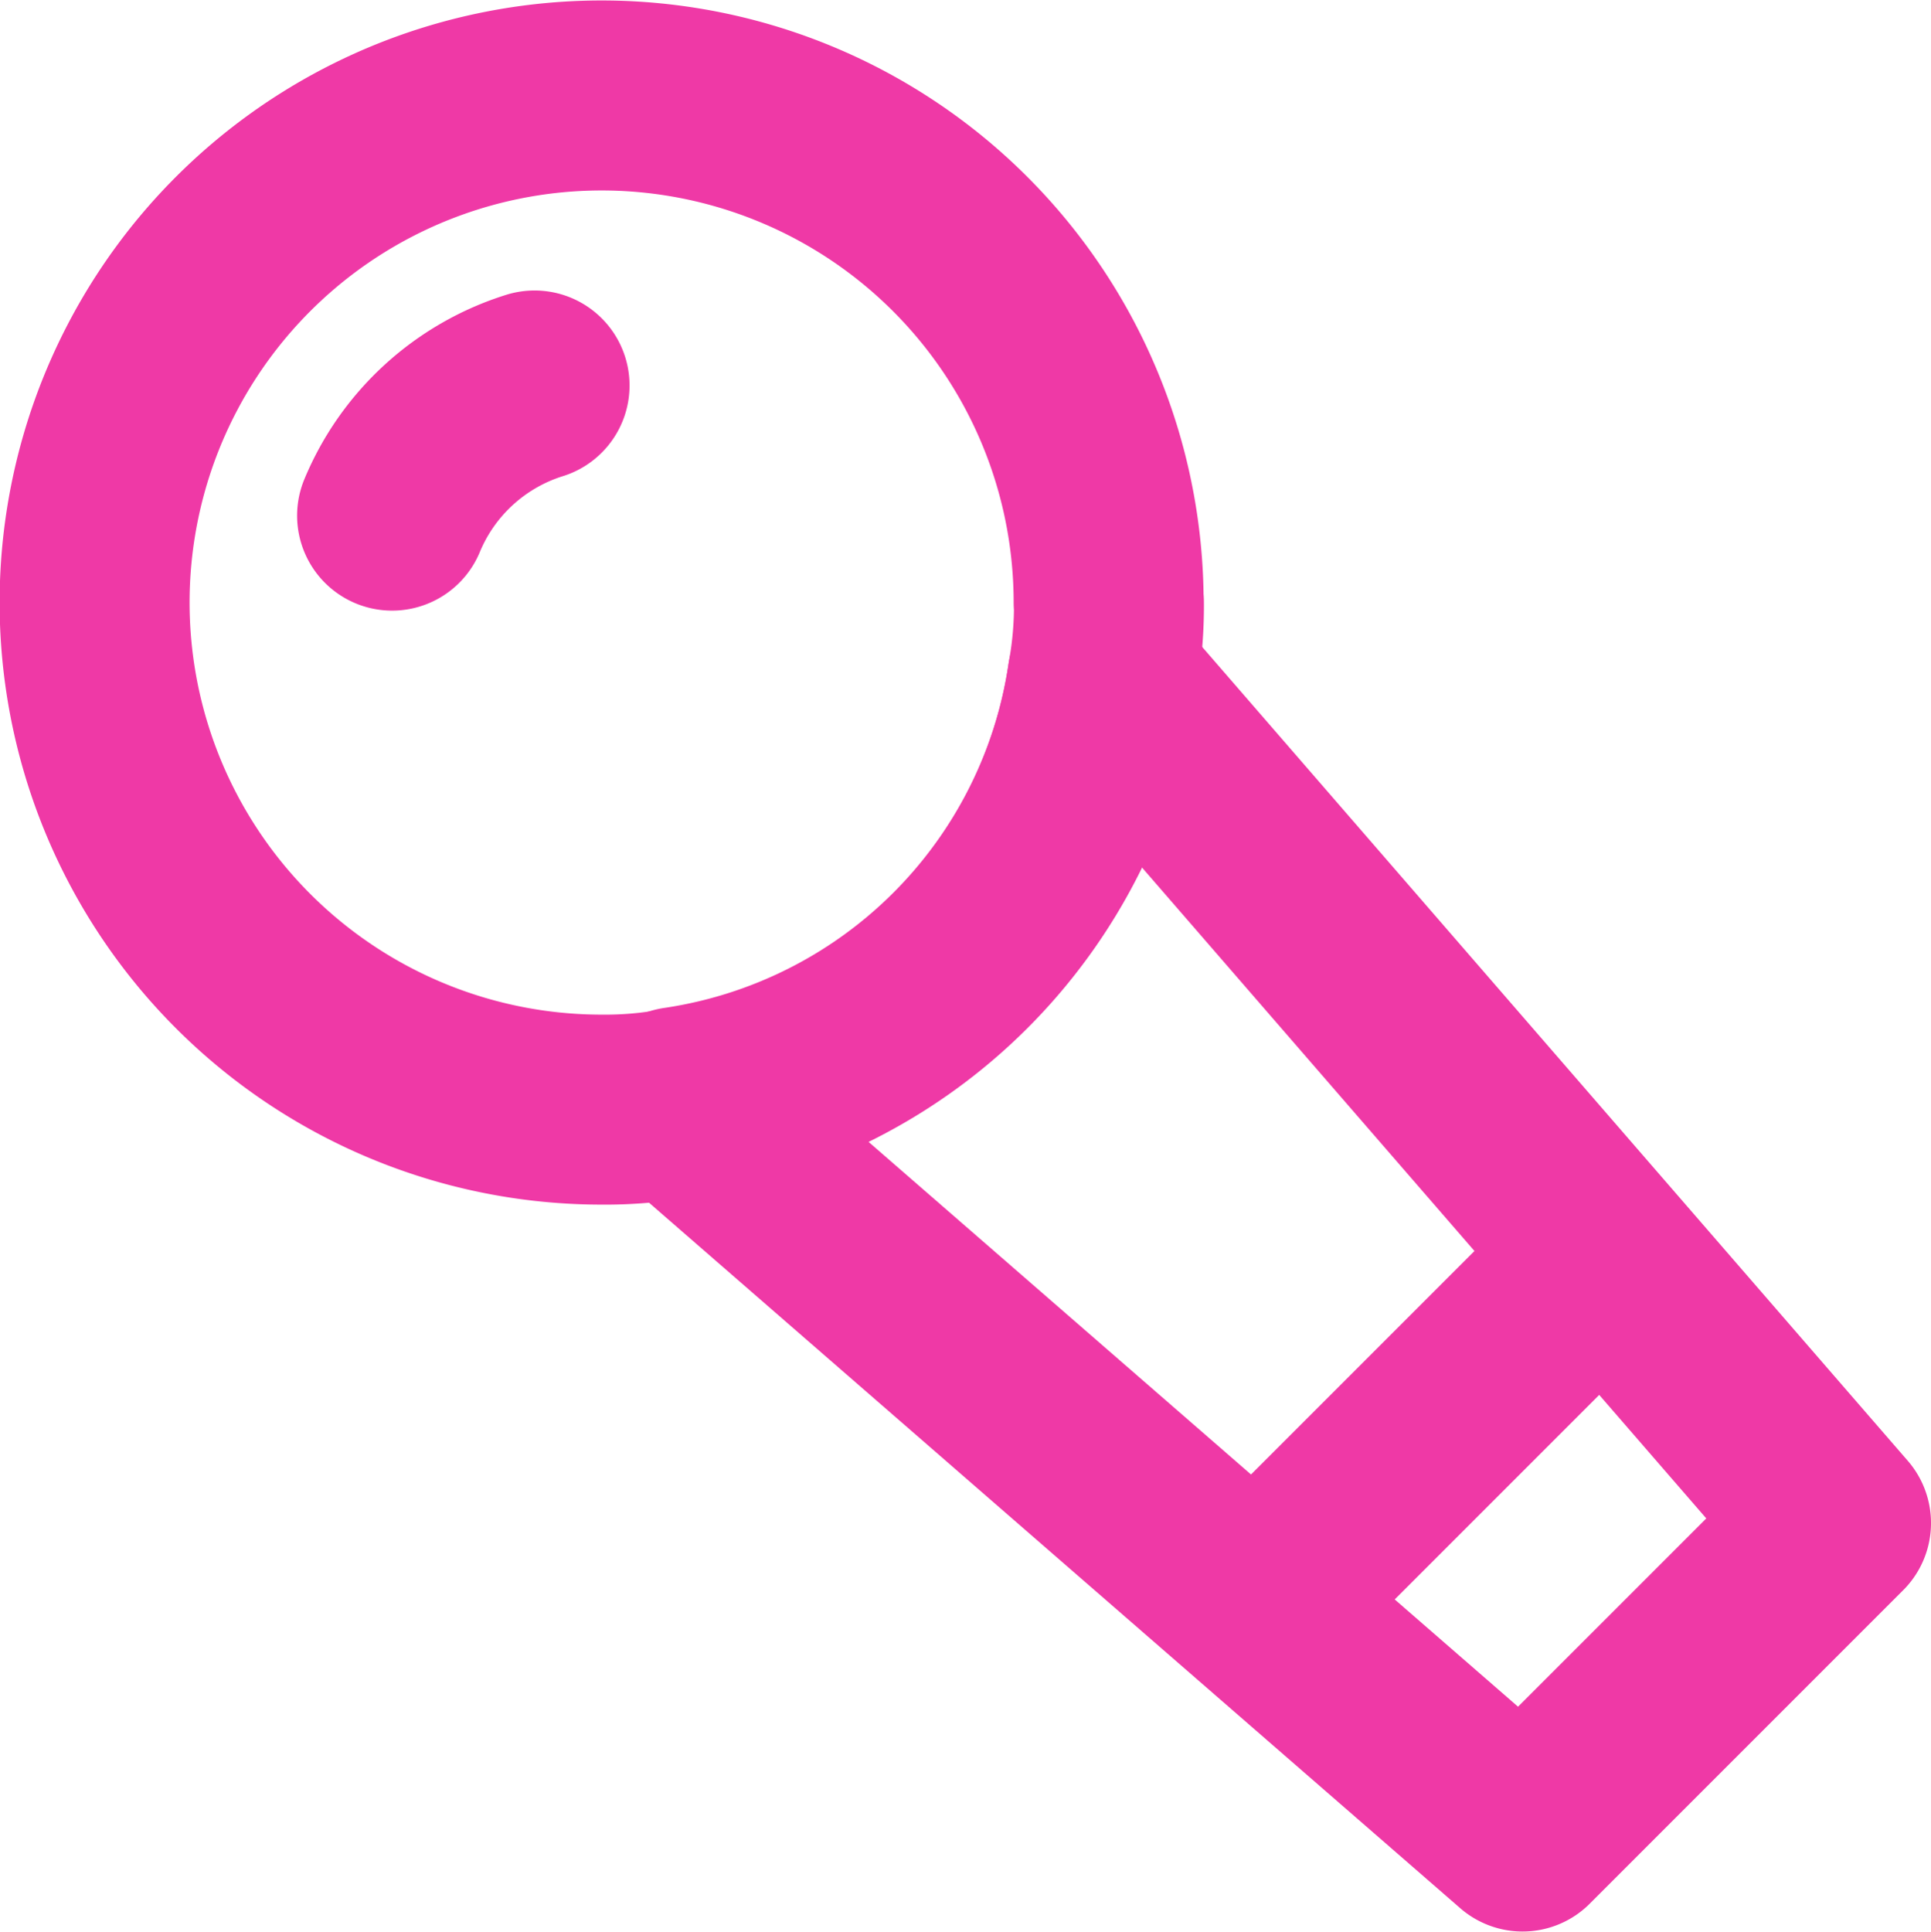 <svg xmlns="http://www.w3.org/2000/svg" width="20.33" height="20.339" viewBox="0 0 20.33 20.339">
  <g id="Group_173" data-name="Group 173" transform="translate(-1251.94 -3249.66)">
    <path id="Path_122" data-name="Path 122" d="M1263.615,3256a4.206,4.206,0,0,1-.069.8,5.3,5.3,0,0,1-4.472,4.472,4.2,4.2,0,0,1-.8.069,5.338,5.338,0,1,1,5.338-5.337Z" fill="none" stroke="#ef39a6" stroke-linecap="round" stroke-linejoin="round" stroke-width="2"/>
    <path id="Path_123" data-name="Path 123" d="M1256.122,3255.141a2.4,2.4,0,0,1,1.5-1.37" transform="translate(-0.054 -0.053)" fill="none" stroke="#ef39a6" stroke-linecap="round" stroke-linejoin="round" stroke-width="2"/>
    <path id="Path_124" data-name="Path 124" d="M1271.376,3265.8l-3.3,3.3-8.893-7.733a5.3,5.3,0,0,0,4.472-4.472Z" transform="translate(-0.106 -0.107)" fill="none" stroke="#ef39a6" stroke-linecap="round" stroke-linejoin="round" stroke-width="2"/>
    <line id="Line_9" data-name="Line 9" y1="3.303" x2="3.303" transform="translate(1265.337 3263.067)" fill="none" stroke="#ef39a6" stroke-linecap="round" stroke-linejoin="round" stroke-width="2"/>
  </g>
</svg>
